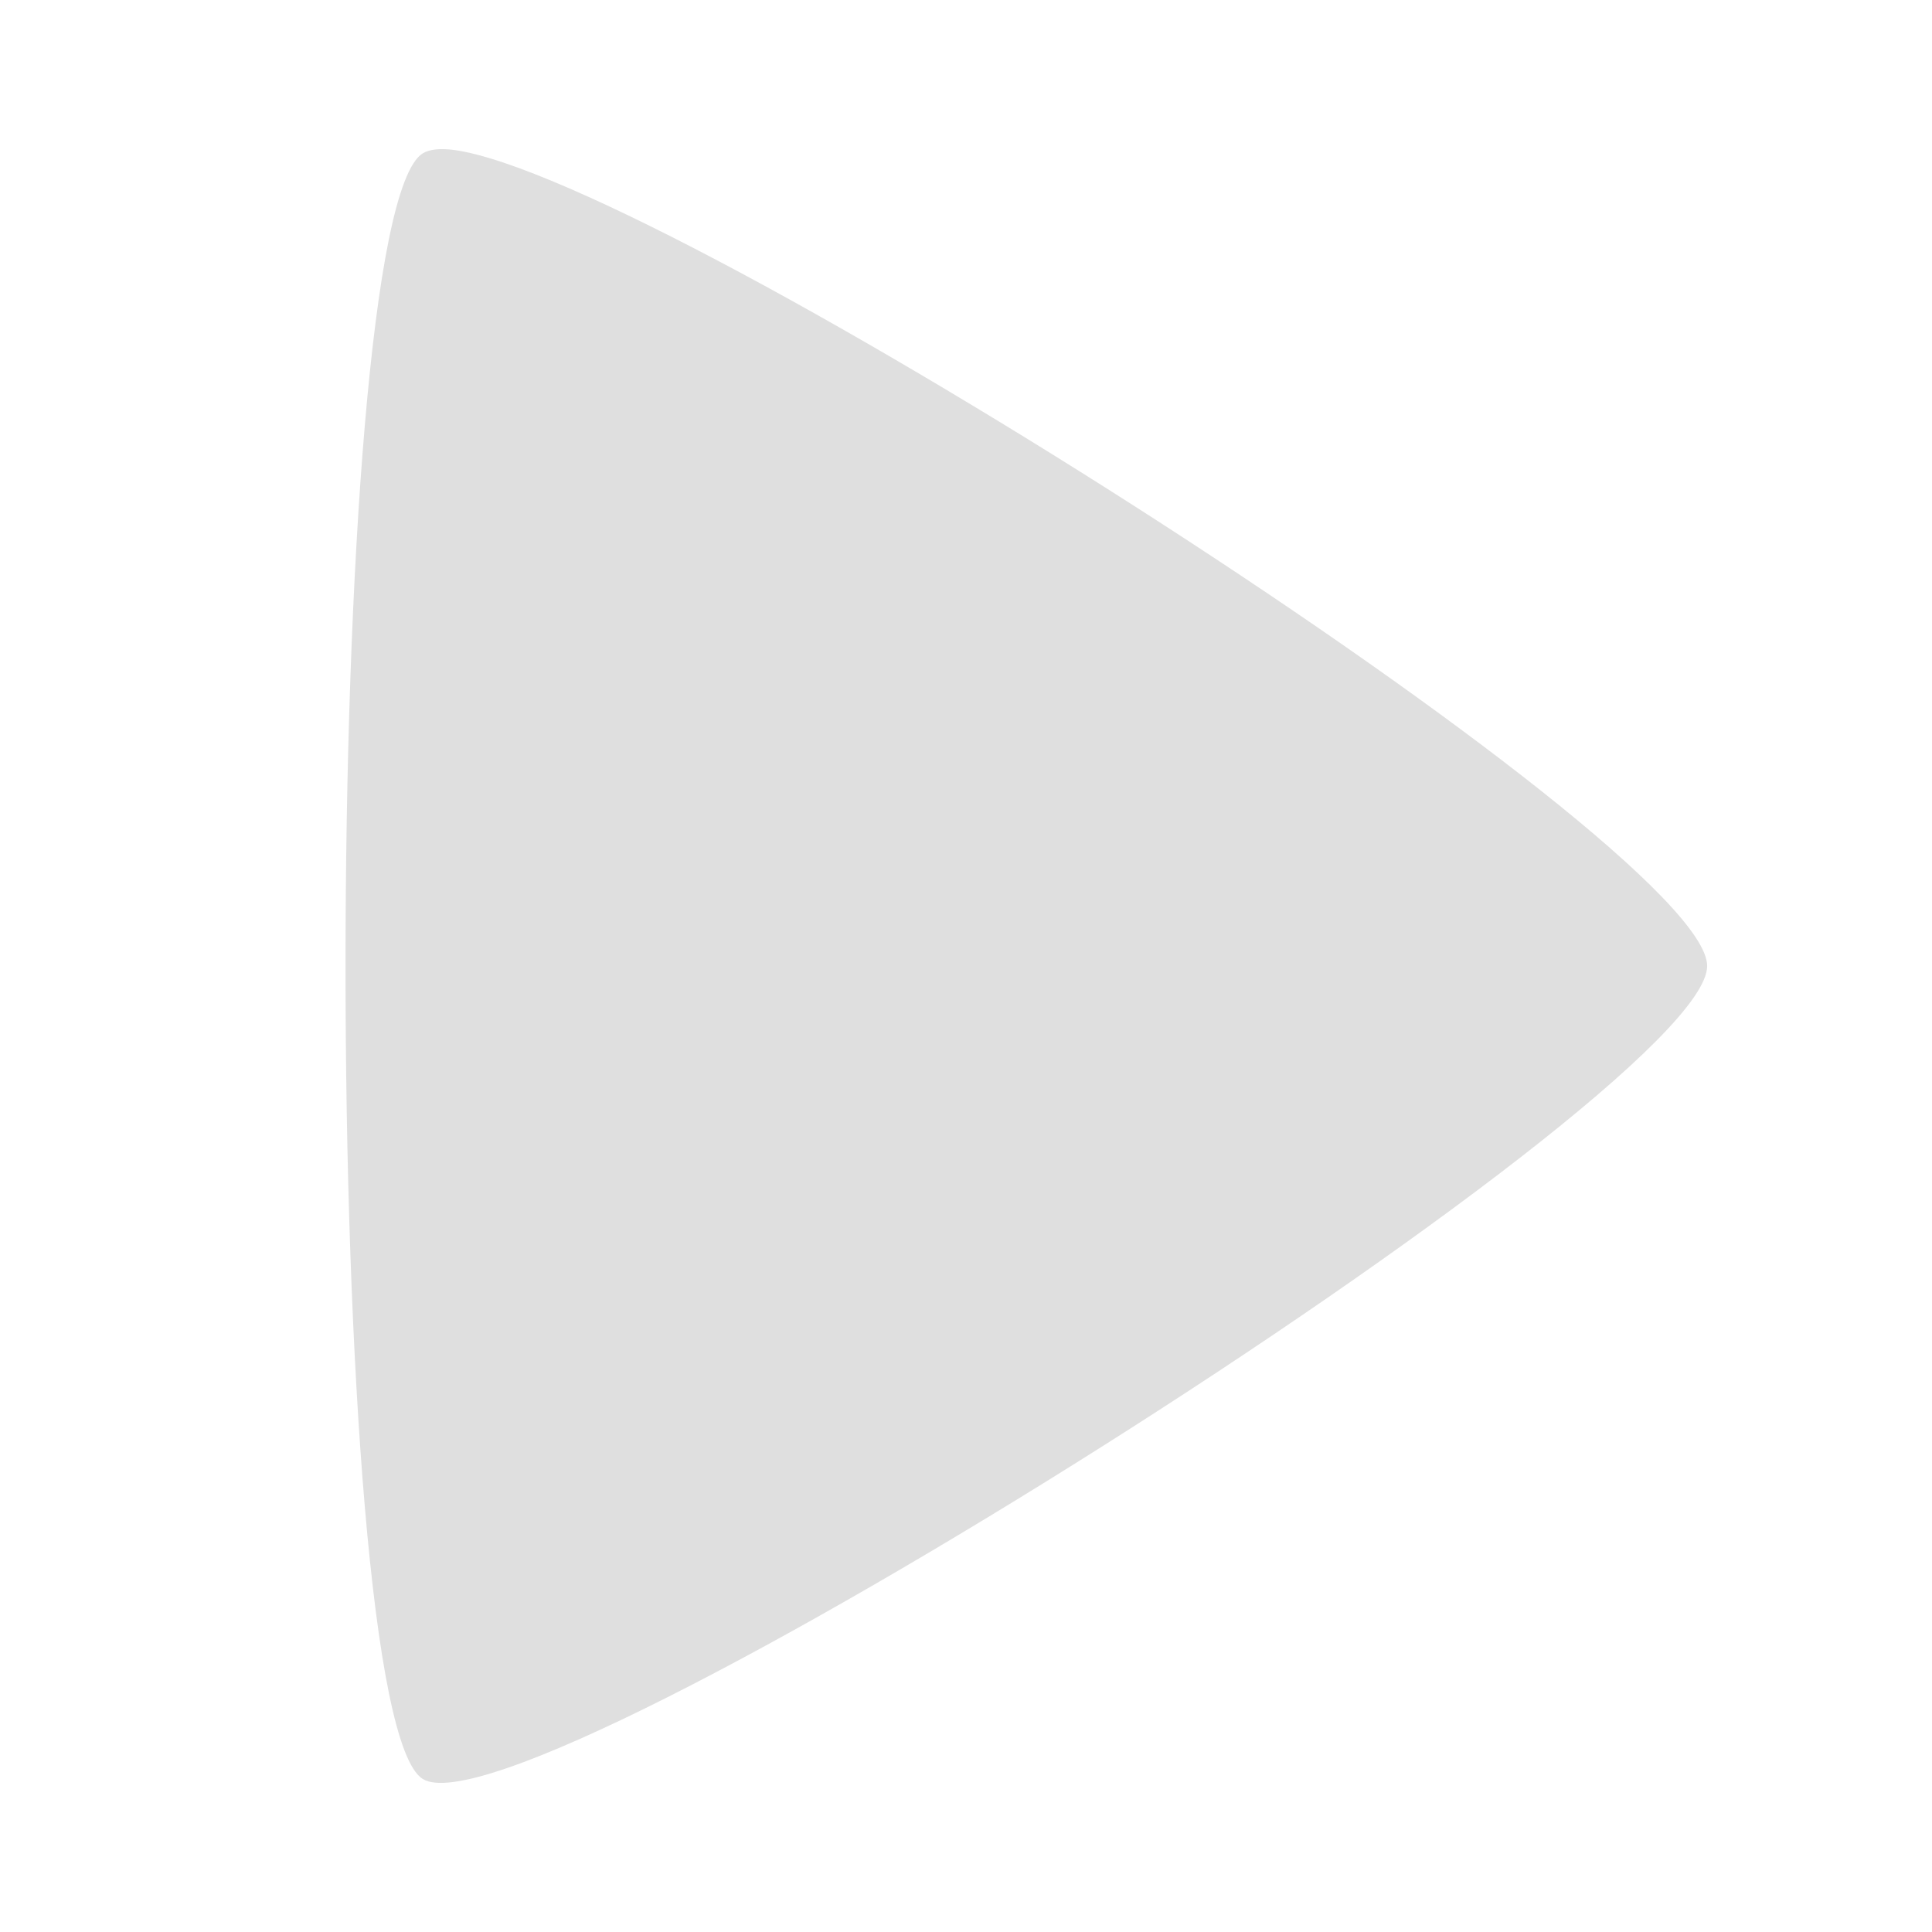 
<svg xmlns="http://www.w3.org/2000/svg" xmlns:xlink="http://www.w3.org/1999/xlink" width="24px" height="24px" viewBox="0 0 24 24" version="1.1">
<g id="surface1">
<path style=" stroke:none;fill-rule:nonzero;fill:rgb(87.451%,87.451%,87.451%);fill-opacity:1;" d="M 5.641 1.863 C 8.305 2.227 21.207 10.484 21.207 12 C 21.207 13.617 6.527 22.906 5.25 22.098 C 3.973 21.289 3.973 2.711 5.25 1.906 C 5.332 1.855 5.465 1.84 5.641 1.863 Z M 5.641 1.863 "/>
</g>
</svg>
